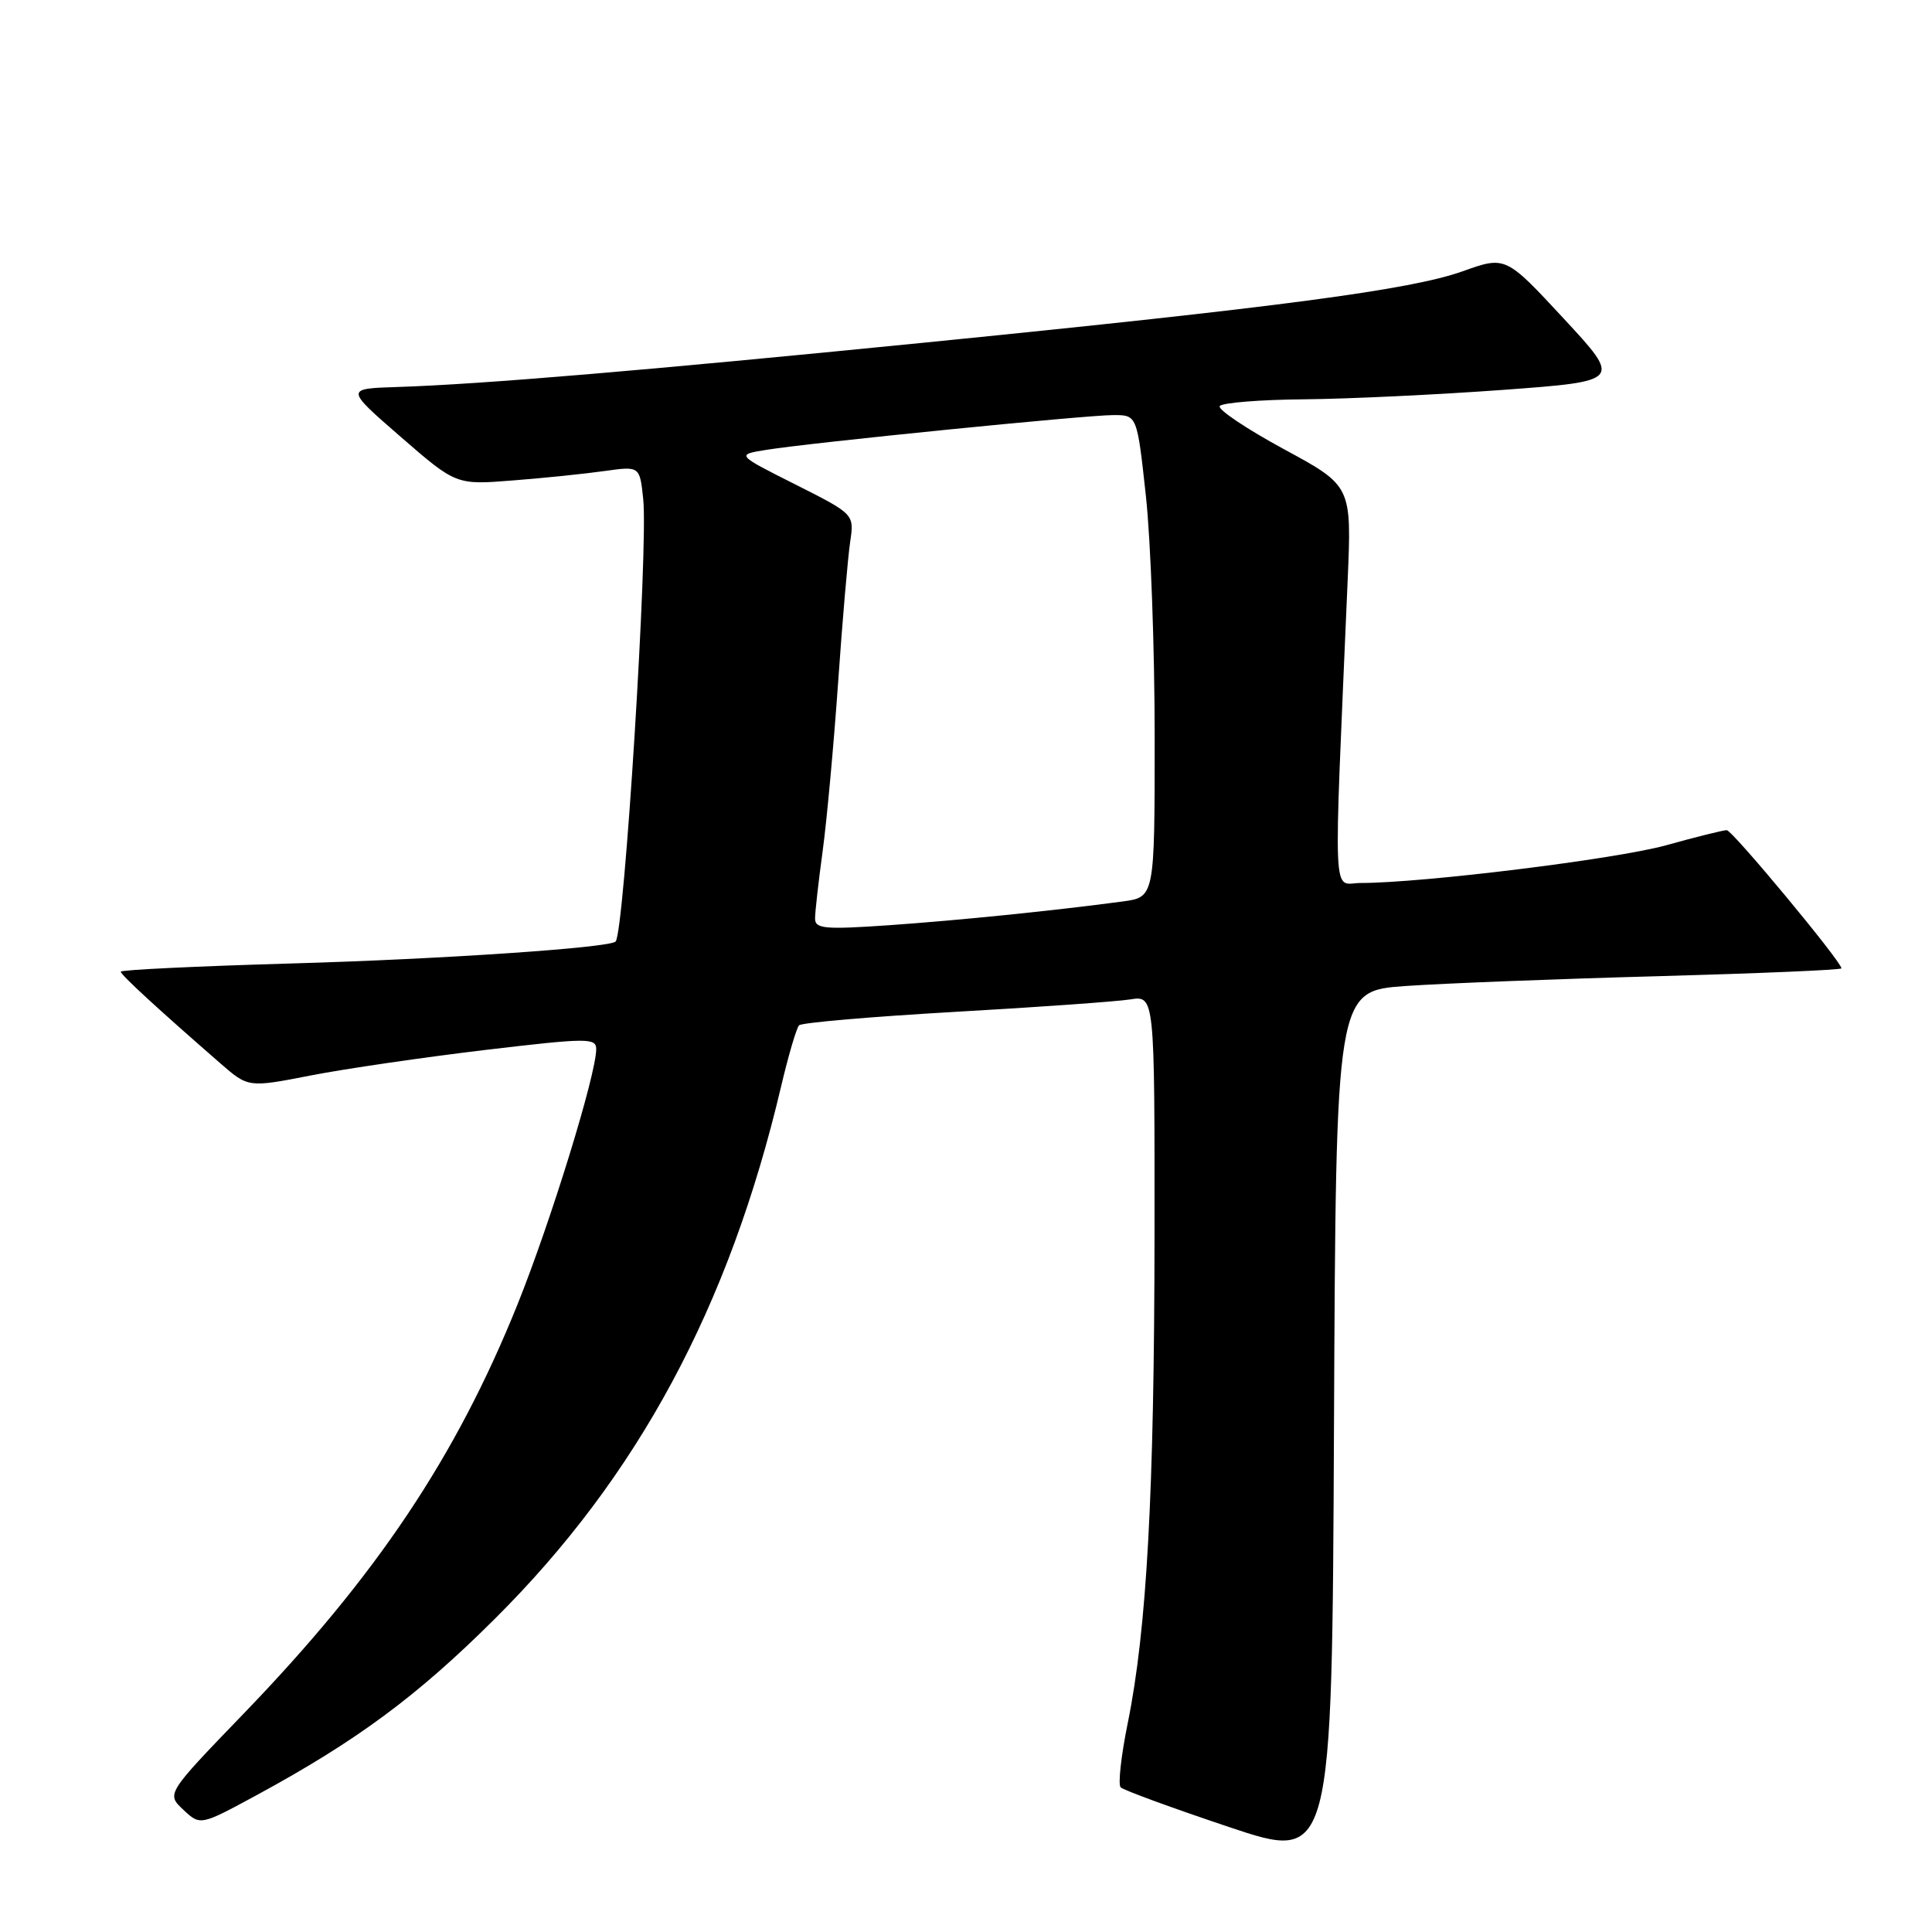 <?xml version="1.0" encoding="UTF-8" standalone="no"?>
<!DOCTYPE svg PUBLIC "-//W3C//DTD SVG 1.1//EN" "http://www.w3.org/Graphics/SVG/1.1/DTD/svg11.dtd" >
<svg xmlns="http://www.w3.org/2000/svg" xmlns:xlink="http://www.w3.org/1999/xlink" version="1.1" viewBox="0 0 256 256">
 <g >
 <path fill="currentColor"
d=" M 186.26 130.65 C 191.34 130.30 206.41 129.71 219.75 129.35 C 233.09 128.98 244.00 128.52 244.00 128.31 C 244.00 127.42 229.54 110.00 228.80 110.00 C 228.35 110.00 224.72 110.90 220.74 112.01 C 214.13 113.84 188.53 117.00 180.31 117.00 C 176.50 117.00 176.68 121.01 178.57 76.94 C 179.11 64.38 179.11 64.38 170.11 59.51 C 165.16 56.82 161.34 54.26 161.62 53.81 C 161.89 53.37 166.93 52.96 172.81 52.91 C 178.69 52.86 190.56 52.29 199.19 51.66 C 214.88 50.50 214.88 50.50 207.19 42.20 C 199.50 33.91 199.50 33.91 193.77 35.96 C 186.92 38.40 169.49 40.71 122.50 45.40 C 85.28 49.11 63.81 50.92 52.62 51.28 C 45.75 51.50 45.75 51.50 53.09 57.88 C 60.44 64.26 60.44 64.26 67.97 63.66 C 72.11 63.34 77.59 62.77 80.13 62.41 C 84.77 61.76 84.77 61.76 85.23 66.13 C 85.91 72.57 82.72 123.61 81.57 124.76 C 80.75 125.59 58.42 127.10 38.75 127.66 C 26.24 128.02 16.00 128.51 16.00 128.75 C 16.00 129.17 20.84 133.62 29.20 140.90 C 32.90 144.12 32.90 144.12 41.20 142.50 C 45.77 141.61 56.14 140.10 64.25 139.13 C 77.85 137.52 79.00 137.51 79.00 139.02 C 79.00 142.37 72.98 161.88 68.57 172.85 C 60.43 193.06 49.89 208.82 32.27 227.08 C 22.04 237.69 22.04 237.69 24.29 239.80 C 26.54 241.91 26.54 241.91 34.00 237.87 C 47.29 230.66 55.30 224.73 65.56 214.51 C 84.53 195.64 96.61 173.17 103.49 144.00 C 104.46 139.88 105.54 136.21 105.88 135.86 C 106.22 135.51 115.50 134.71 126.50 134.08 C 137.50 133.46 147.96 132.71 149.75 132.43 C 153.00 131.91 153.00 131.91 152.98 163.70 C 152.95 197.84 151.96 215.87 149.43 228.33 C 148.55 232.64 148.13 236.47 148.49 236.83 C 148.85 237.20 155.30 239.56 162.82 242.08 C 176.50 246.67 176.50 246.67 176.76 188.98 C 177.02 131.30 177.02 131.30 186.26 130.65 Z  M 108.00 121.71 C 108.00 120.85 108.45 116.85 109.00 112.82 C 109.55 108.80 110.47 98.75 111.05 90.50 C 111.62 82.25 112.35 73.84 112.65 71.81 C 113.20 68.13 113.20 68.13 105.38 64.19 C 97.55 60.25 97.55 60.25 101.53 59.61 C 107.37 58.66 143.89 55.00 147.54 55.00 C 150.67 55.00 150.67 55.00 151.84 65.75 C 152.48 71.66 153.00 86.03 153.00 97.69 C 153.00 118.88 153.00 118.88 148.75 119.45 C 139.56 120.68 127.05 121.95 117.75 122.60 C 109.28 123.18 108.00 123.07 108.00 121.71 Z "/>
</g>
</svg>